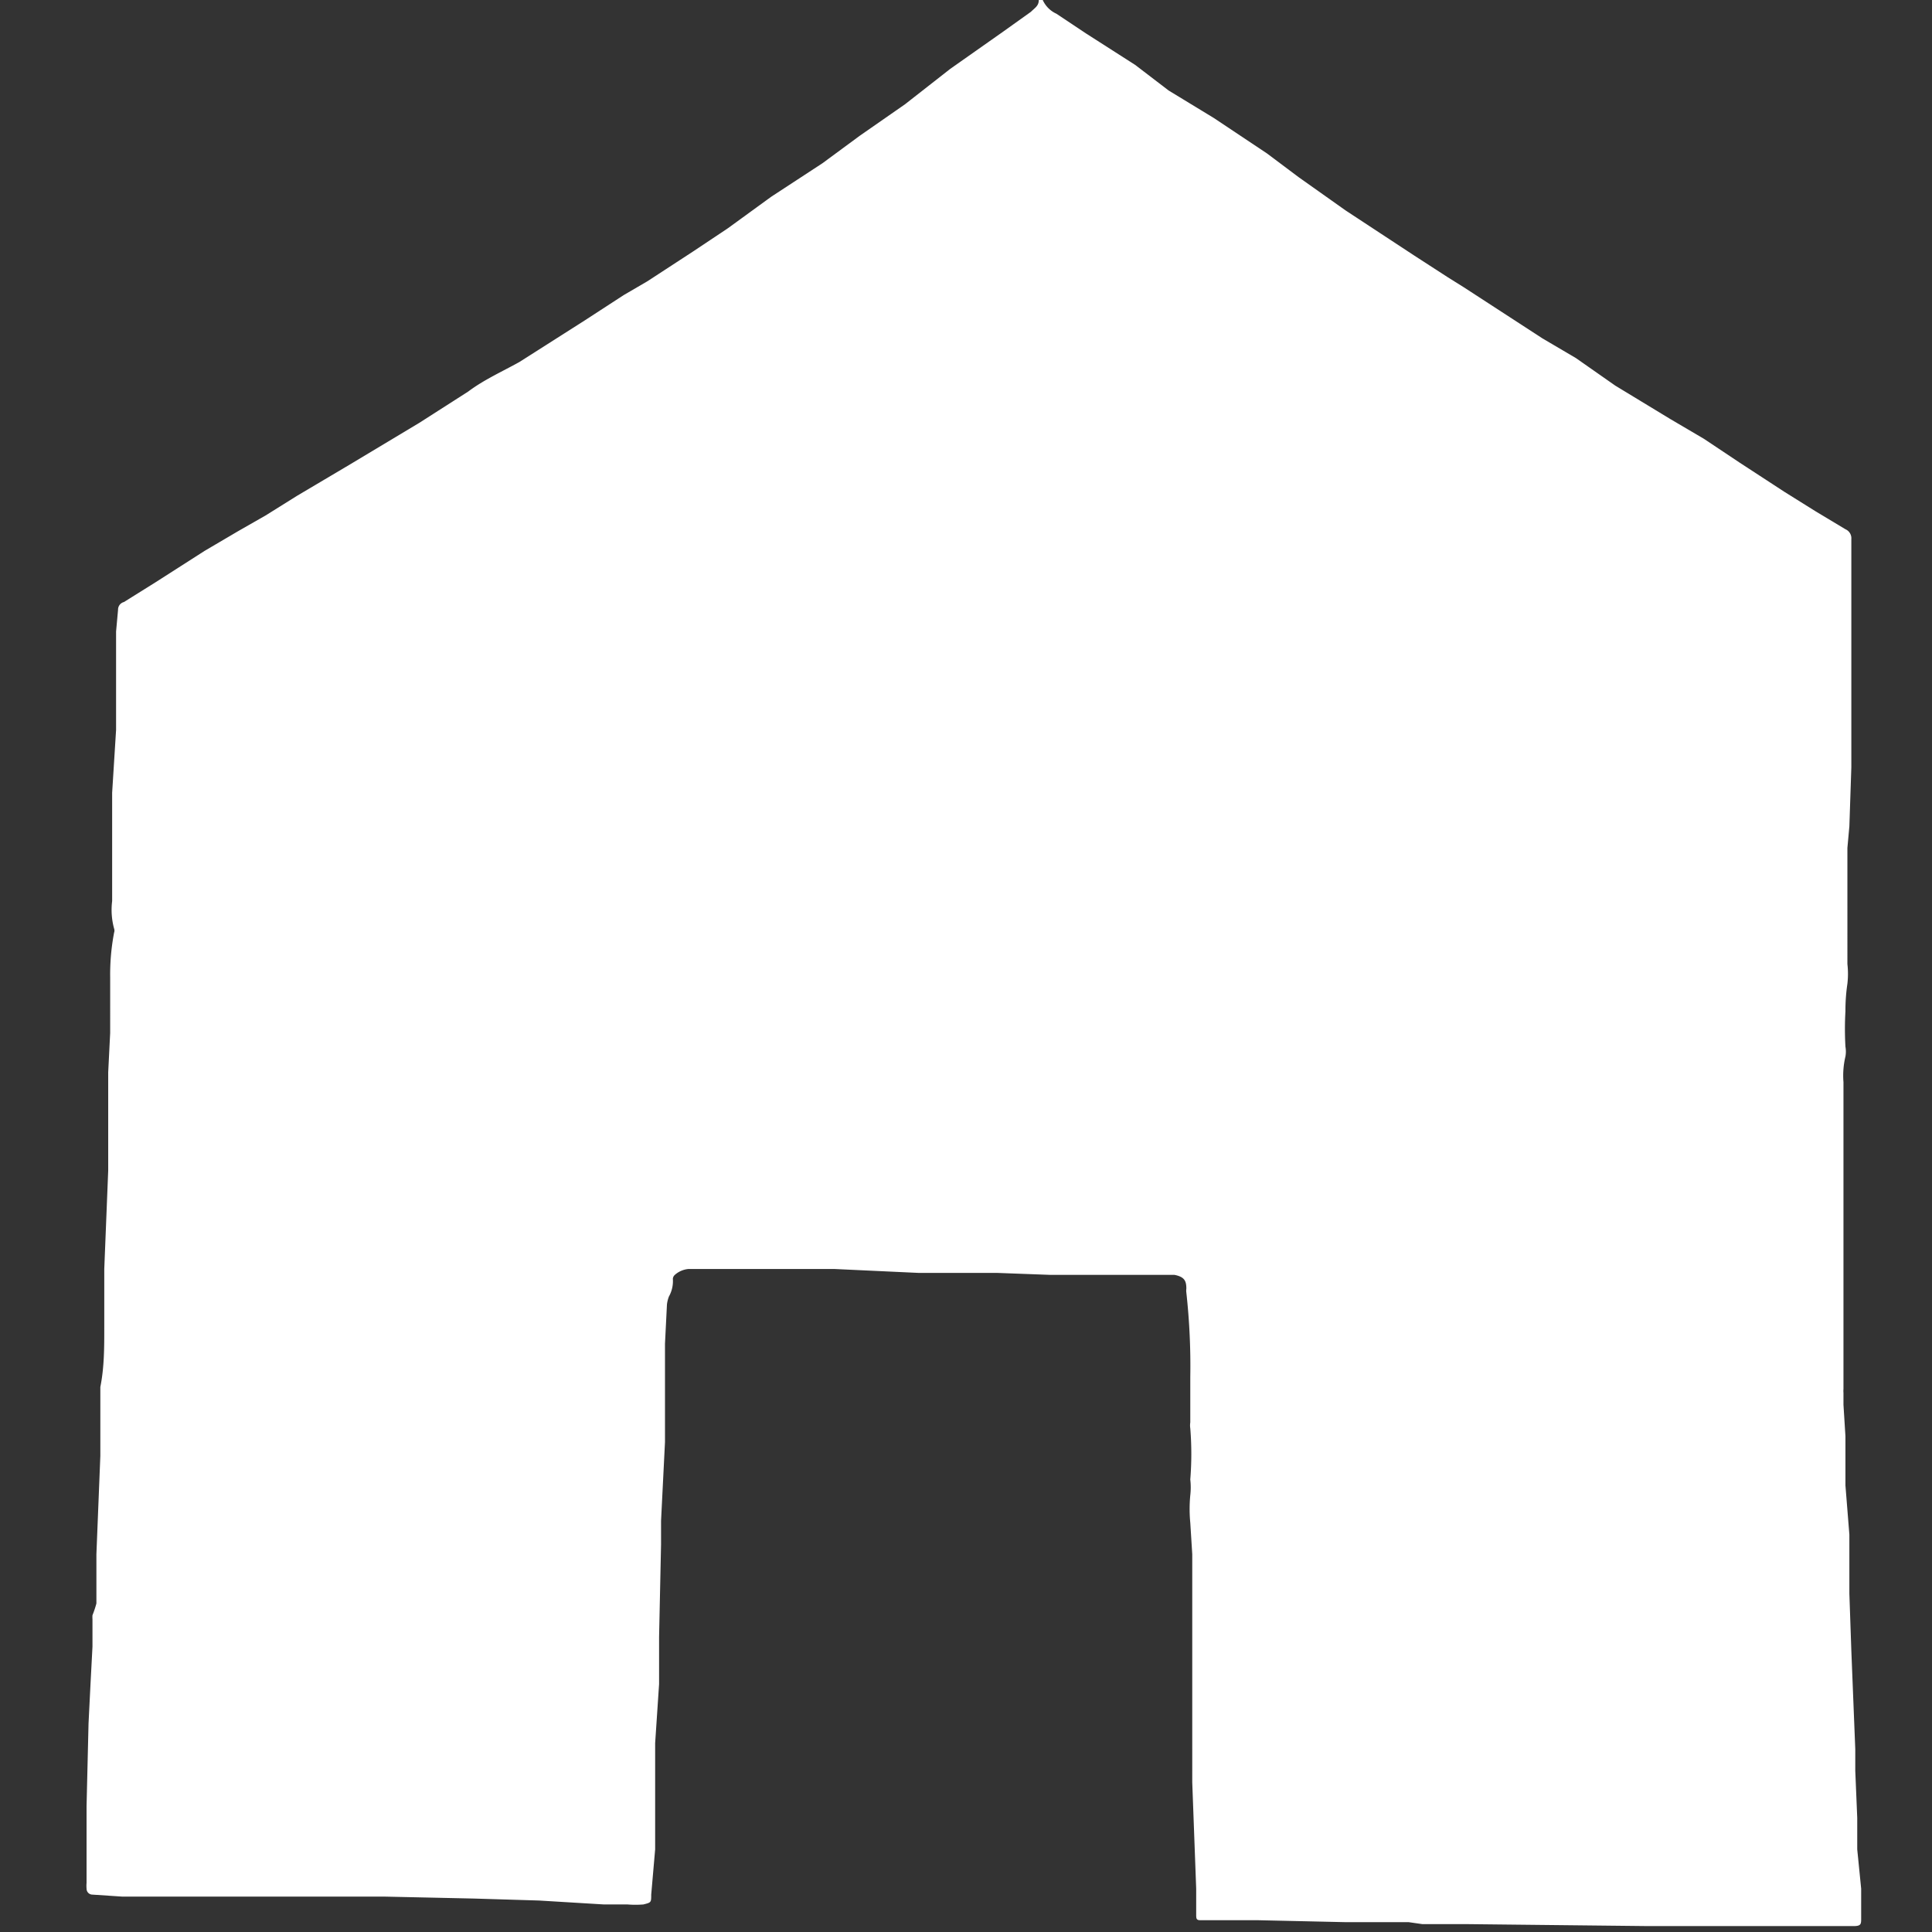 <svg xmlns="http://www.w3.org/2000/svg" width="98.2" height="98.2">
  <rect width="100%" height="100%" fill="#333333" stroke="none"/>
  <path data-name="Path 505" d="M52.7 0h.3a1.4 1.4 0 0 0 .7.7l1.5 1 2.5 1.6 1.7 1.3L61.7 6l2.7 1.8L66 9l2.4 1.7 3.5 2.3 1.7 1.1.8.5 2 1.3 2 1.3 1.7 1 2 1.4 2.8 1.7 1.7 1 1.8 1.2 2.3 1.5 1.6 1 1.5.9a.5.5 0 0 1 .3.5v11.6l-.1 3-.1 1.1V49a4.4 4.4 0 0 1 0 1 9.3 9.3 0 0 0-.1 1.4 15.9 15.9 0 0 0 0 1.8 1.4 1.4 0 0 1 0 .5 4.2 4.2 0 0 0-.1 1.3v15.6a1.3 1.3 0 0 0 0 .2v.6l.1 1.6v2.5L94 78v3l.1 2.9.2 5V90l.1 2.4V94l.2 2v1.5c0 .3 0 .4-.4.4H83.8l-9.2-.1h-2.3l-.7-.1h-3.2l-4.5-.1H61c-.2 0-.2-.1-.2-.3V96l-.2-5.4V86v-5.5-1.5l-.1-1.6a7.3 7.3 0 0 1 0-1.4 3.5 3.5 0 0 0 0-.8 16.2 16.2 0 0 0 0-2.6 1 1 0 0 1 0-.3V72v-2a34.1 34.1 0 0 0-.2-4.3.7.7 0 0 1 0-.2c0-.4-.1-.6-.6-.7h-6.3l-2.7-.1h-4l-4.3-.2H35a1.2 1.2 0 0 0-.7.3.3.3 0 0 0-.1.2 1.6 1.6 0 0 1-.2.9 1.7 1.7 0 0 0-.1.4l-.1 2v5l-.2 4v1.2l-.1 4.7v2.4l-.2 3v5.4l-.2 2.3c0 .4 0 .4-.4.5a5 5 0 0 1-.8 0h-1.2l-3.3-.2-3.3-.1-4.6-.1H6.2l-1.5-.1a.3.3 0 0 1-.3-.3 1.7 1.7 0 0 1 0-.3v-1.9-2l.1-4.2.1-2 .1-1.9v-1.4a1.6 1.6 0 0 1 0-.2 5.3 5.3 0 0 0 .2-.6V79l.2-5v-3.5c.2-1 .2-2 .2-3v-.2-.6-2.2l.2-5v-5l.1-2V51v-1.3a11.4 11.4 0 0 1 .2-2.3.3.3 0 0 0 0-.2 3.6 3.6 0 0 1-.1-1.4v-2.5-3l.2-3.2v-2.3-2.3-.4L6 31a.4.4 0 0 1 .3-.4l1.6-1 2.5-1.6 1.7-1 1.4-.8 1.6-1 2.7-1.6 3.5-2.1 2.5-1.6c.8-.6 1.7-1 2.6-1.5l1.1-.7 2.2-1.4 2-1.3 1.2-.7 2.3-1.5 1.8-1.2 2.2-1.6 2.6-1.7 1.9-1.4L46 5.3l2.3-1.8L51 1.6l1.4-1c.2-.2.4-.3.4-.6z" fill="#fff"/>
  <path data-name="Rectangle 863" fill="none" d="M0 0h98.2v98.2H0z"/>
</svg>
